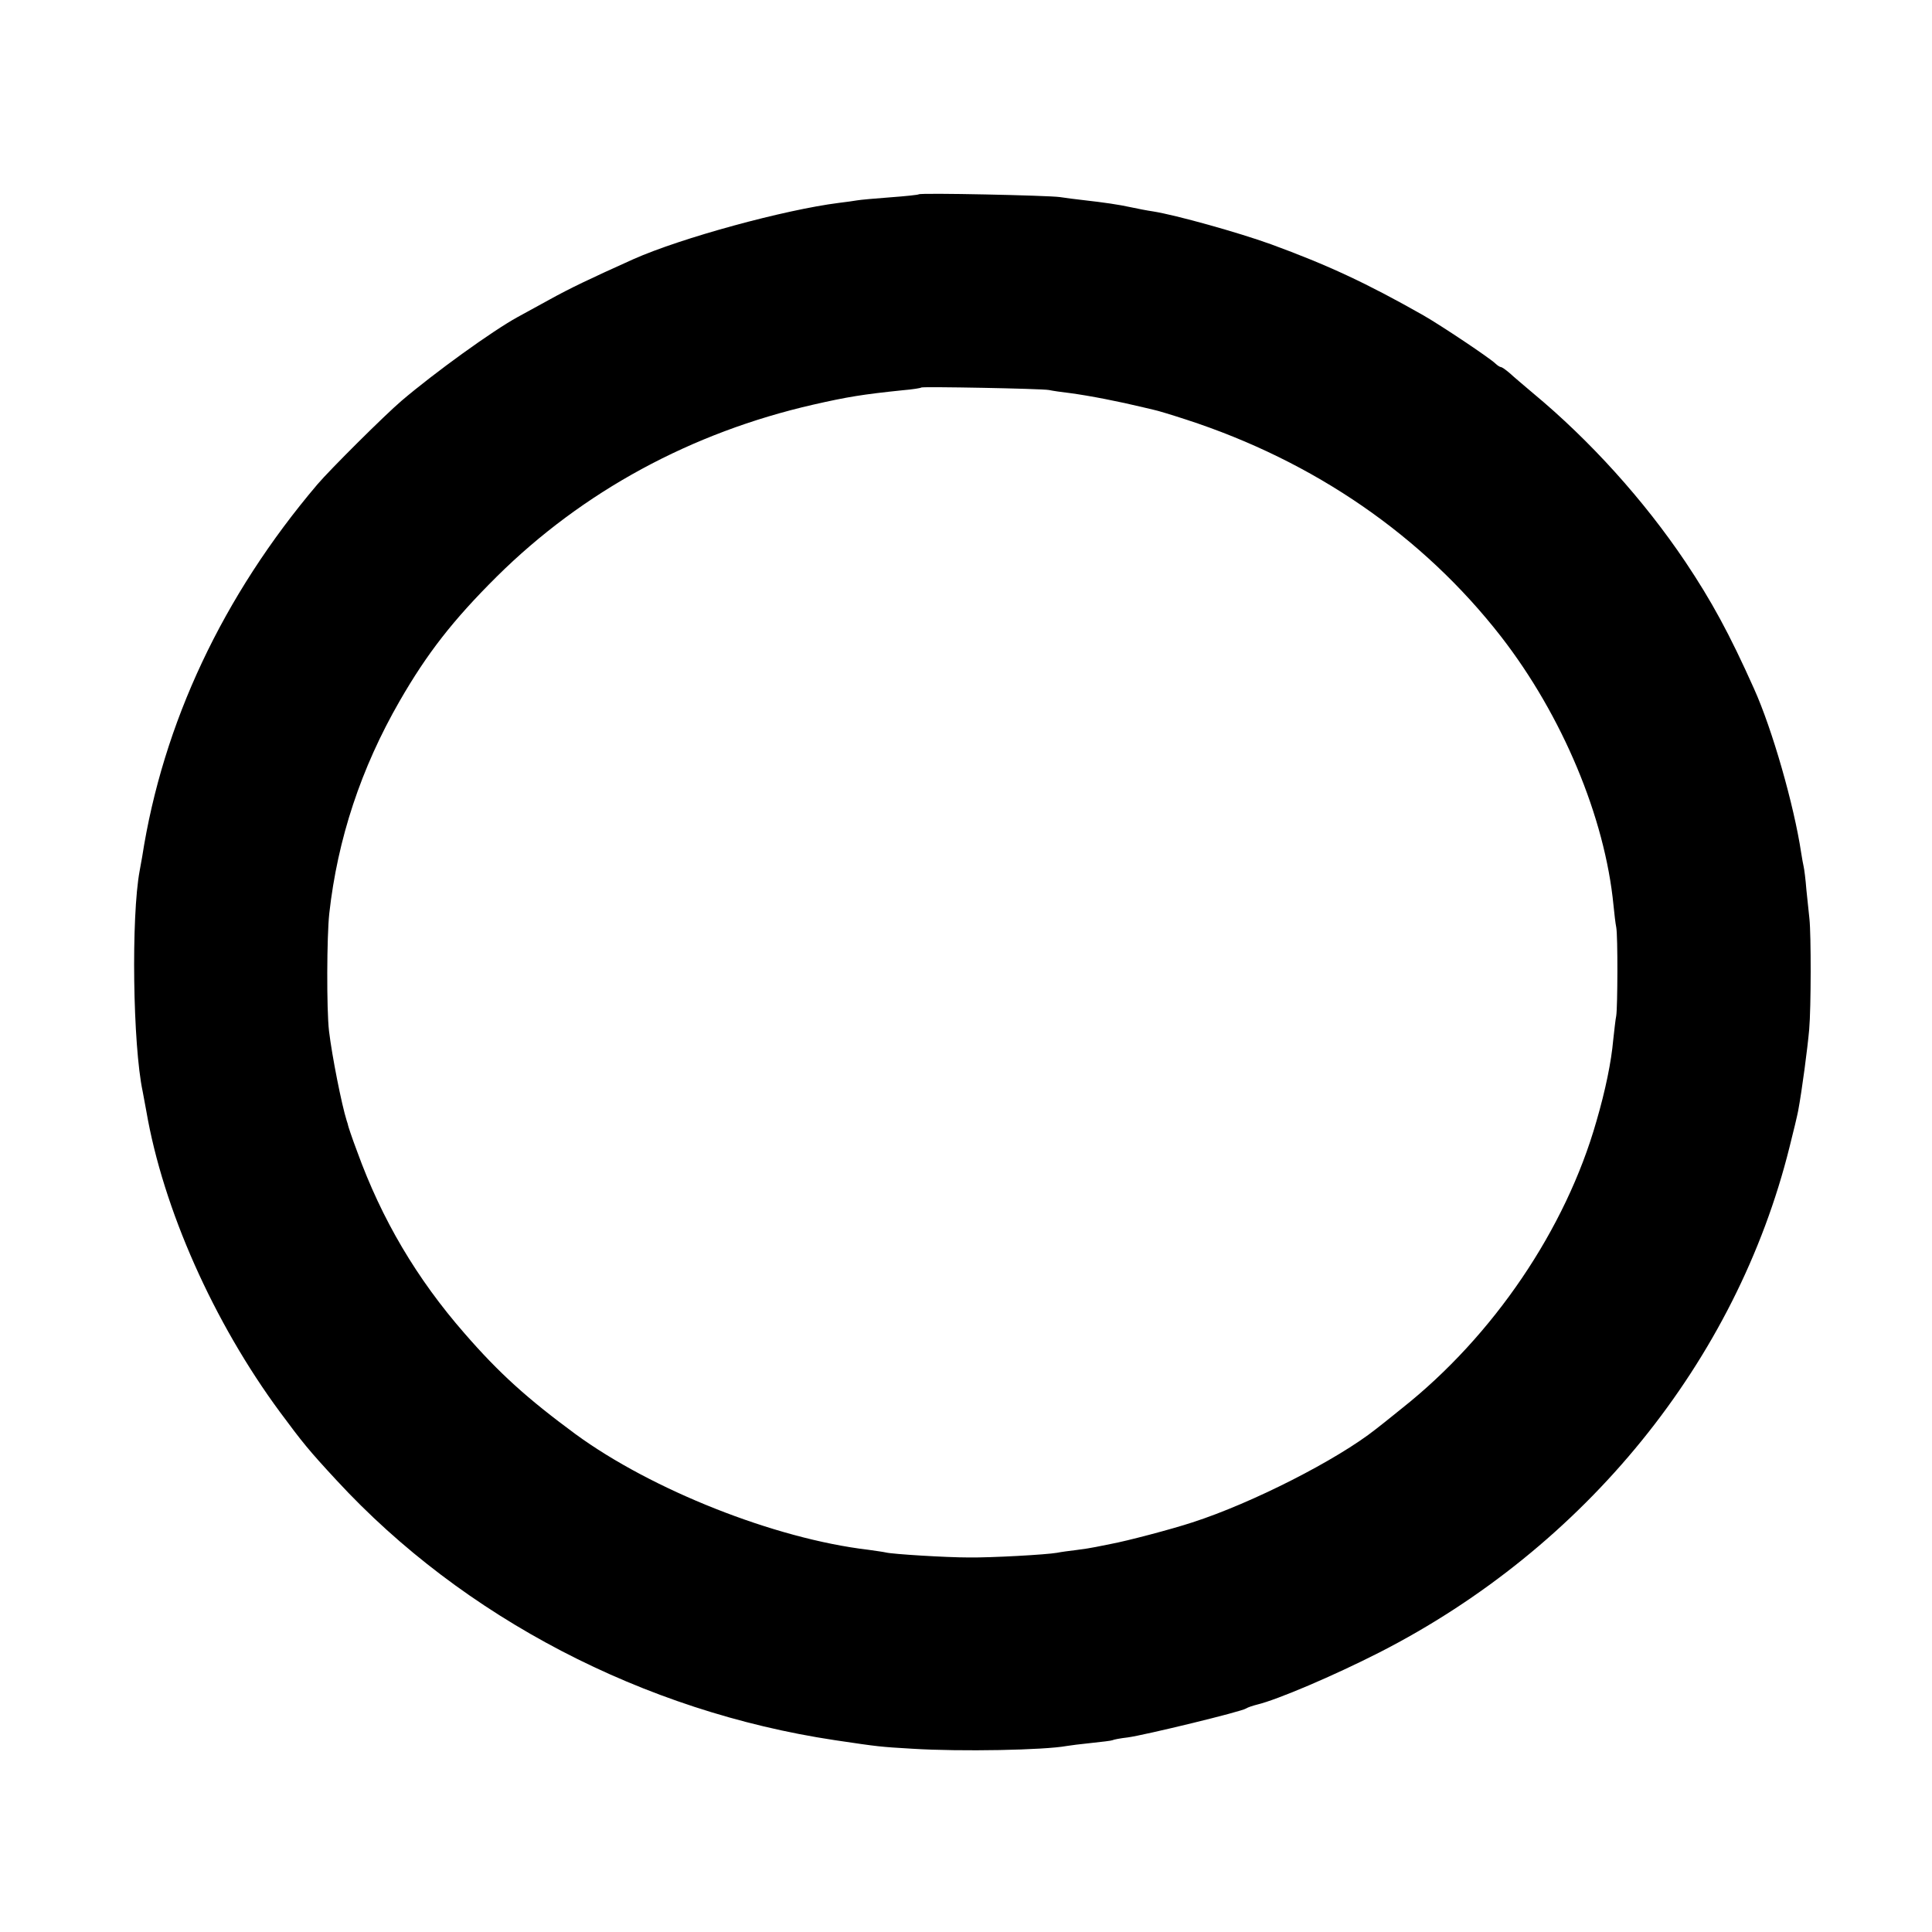 <?xml version="1.0" standalone="no"?>
<!DOCTYPE svg PUBLIC "-//W3C//DTD SVG 20010904//EN"
 "http://www.w3.org/TR/2001/REC-SVG-20010904/DTD/svg10.dtd">
<svg version="1.0" xmlns="http://www.w3.org/2000/svg"
 width="700pt" height="700pt" viewBox="0 0 700 700"
 preserveAspectRatio="xMidYMid meet">
<g transform="translate(0,700) scale(0.1,-0.1)"
fill="#000000" stroke="none">
<path d="M3329 6296 c-2 -2 -49 -7 -104 -11 -55 -4 -109 -9 -120 -11 -11 -2
-40 -6 -65 -9 -198 -25 -572 -127 -745 -204 -160 -72 -229 -105 -305 -147 -47
-26 -98 -54 -115 -63 -91 -50 -299 -200 -420 -303 -61 -52 -259 -249 -305
-303 -343 -404 -560 -866 -635 -1350 -2 -11 -6 -33 -9 -50 -31 -166 -25 -631
11 -800 2 -11 8 -42 13 -70 61 -355 244 -766 485 -1092 80 -108 103 -137 205
-247 459 -497 1112 -837 1805 -941 161 -24 163 -24 281 -31 175 -11 478 -5
559 10 11 2 51 7 90 11 38 4 72 8 76 10 3 2 28 7 55 10 60 8 415 94 429 105 6
4 24 10 40 14 74 18 276 104 443 189 746 381 1293 1055 1486 1832 14 55 28
114 31 130 14 75 34 227 40 295 7 81 7 343 1 400 -2 19 -7 67 -11 105 -3 39
-8 77 -10 85 -2 8 -6 31 -9 50 -26 173 -105 449 -171 595 -89 199 -154 318
-249 460 -150 223 -345 439 -551 610 -33 28 -71 60 -85 73 -14 12 -28 22 -32
22 -3 0 -13 6 -20 13 -22 21 -194 136 -260 174 -206 117 -348 183 -553 258
-119 43 -345 106 -427 119 -21 3 -57 10 -80 15 -46 10 -94 17 -173 26 -27 3
-66 8 -85 11 -42 6 -505 16 -511 10z m471 -709 c14 -3 48 -8 75 -11 75 -10
181 -31 268 -52 9 -2 26 -6 38 -9 11 -2 64 -18 116 -35 465 -151 858 -422
1142 -787 221 -285 376 -654 407 -973 3 -30 7 -66 10 -80 6 -32 5 -287 0 -320
-3 -14 -7 -53 -11 -88 -7 -79 -28 -182 -61 -295 -111 -390 -373 -777 -705
-1040 -46 -37 -88 -71 -94 -75 -140 -111 -448 -268 -665 -338 -76 -25 -240
-68 -295 -78 -16 -3 -41 -8 -55 -11 -14 -3 -45 -8 -70 -11 -25 -3 -56 -7 -70
-10 -40 -7 -238 -18 -320 -17 -82 0 -276 12 -300 18 -8 2 -37 6 -65 10 -338
40 -784 217 -1060 419 -175 129 -277 221 -402 365 -173 198 -300 413 -389 659
-19 50 -33 93 -33 95 0 1 -2 9 -5 17 -18 57 -53 233 -64 325 -9 79 -8 342 1
425 30 270 115 527 255 770 99 172 193 293 352 451 312 309 705 522 1147 623
123 28 178 37 323 52 36 3 67 8 68 10 5 4 433 -4 462 -9z"/>
</g>
</svg>
